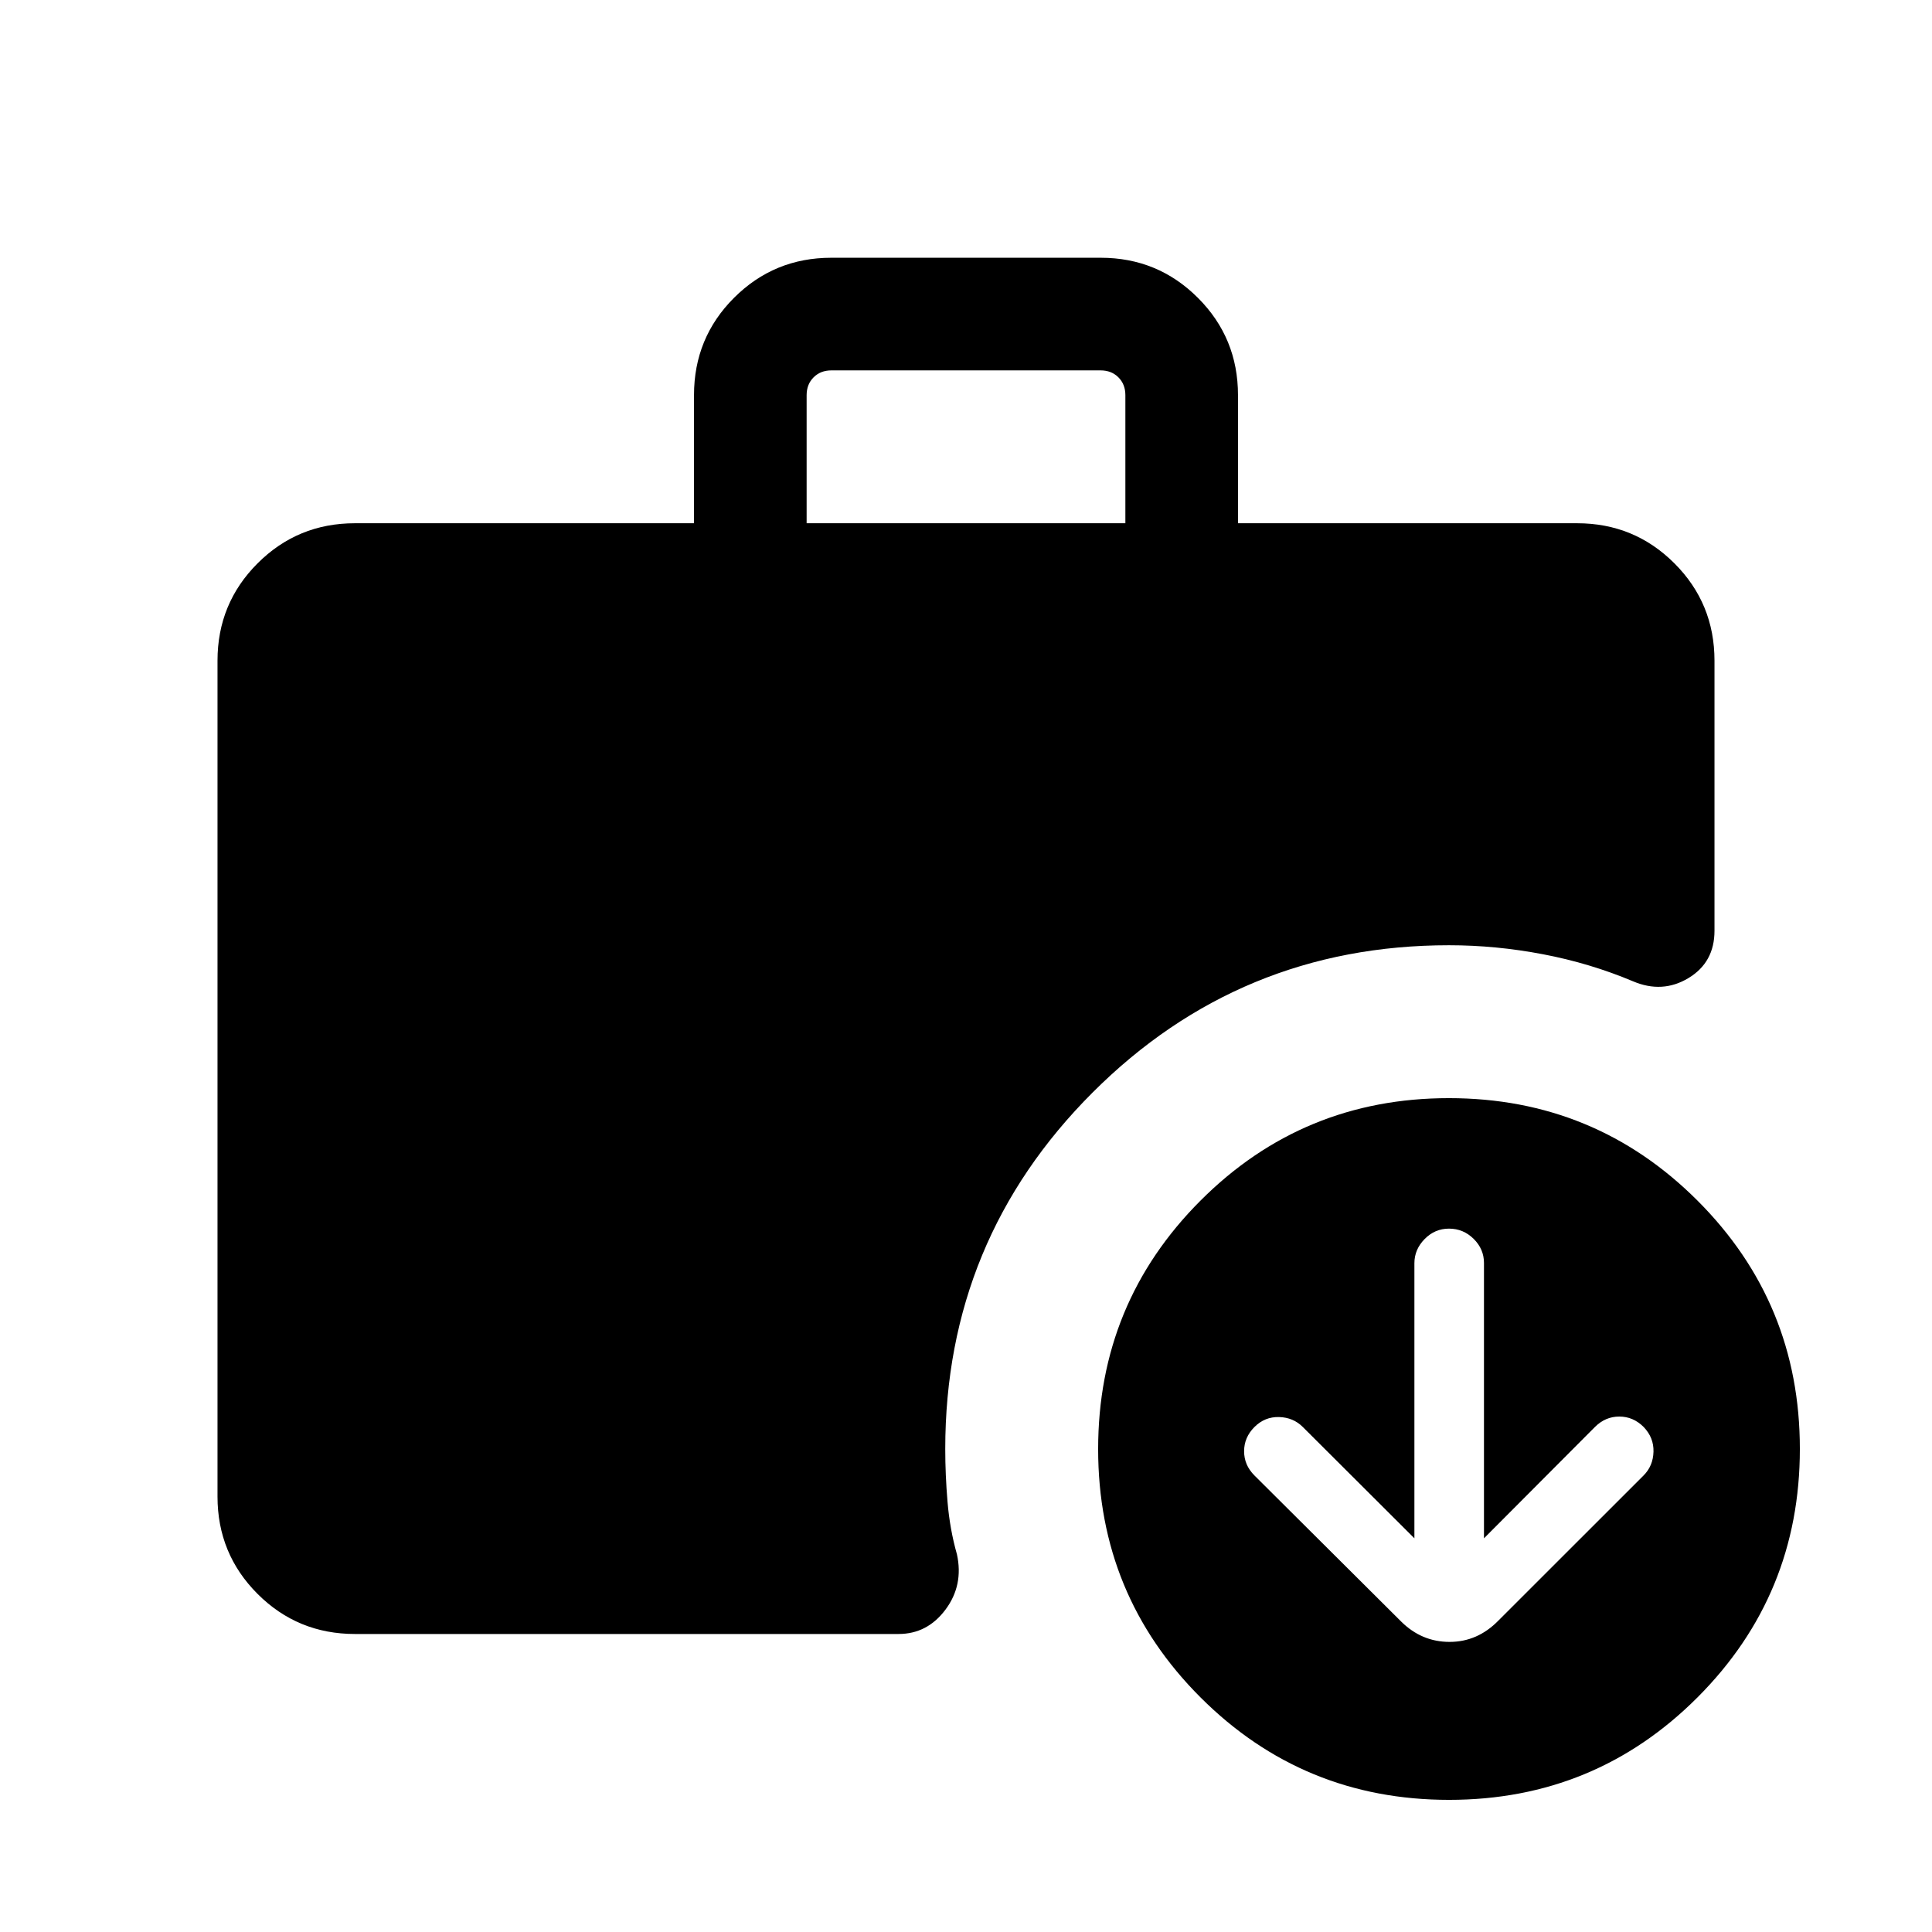 <svg xmlns="http://www.w3.org/2000/svg" height="24" viewBox="0 -960 960 960" width="24"><path d="M400.81-700h158.38v-63.65q0-5.39-3.46-8.85t-8.85-3.46H413.12q-5.39 0-8.85 3.46t-3.46 8.85V-700ZM720.05-65.66q-72.55 0-123.47-50.86-50.92-50.87-50.92-123.43 0-72.55 50.86-123.47 50.87-50.92 123.43-50.92 72.55 0 123.47 50.86 50.92 50.87 50.92 123.43 0 72.55-50.86 123.47-50.87 50.92-123.43 50.92Zm-543.7-82.42q-28.44 0-48.36-19.91-19.91-19.92-19.91-48.36v-415.38q0-28.44 19.91-48.35Q147.91-700 176.35-700h168.5v-63.7q0-28.45 19.91-48.34 19.92-19.88 48.28-19.88h133.92q28.36 0 48.28 19.92 19.91 19.91 19.91 48.35V-700h168.5q28.44 0 48.36 19.92 19.91 19.91 19.91 48.35v134.23q0 15.71-12.95 23.51-12.96 7.8-27.57 1.58-21.24-8.95-44.66-13.42-23.42-4.48-46.74-4.48-103.91 0-177.11 73.2-73.2 73.2-73.2 177.11 0 12.85 1.14 26.35 1.13 13.51 4.67 26 3.35 15.34-5.69 27.46-9.04 12.11-23.3 12.11H176.35Zm526.46-47.54-55.44-55.31q-4.75-4.76-11.82-4.95-7.08-.19-12.22 4.95-5.14 5.15-5.14 12.04 0 6.89 5.12 12.02l73 72.68q10.16 10.04 24 10.04t24.19-10.54l72.18-72.15q4.74-4.74 4.93-11.8.2-7.05-4.95-12.36-5.15-5.12-12.04-5.12-6.89 0-12.04 5.12l-55.2 55.38v-136.82q0-6.91-5.13-11.98-5.14-5.08-12.25-5.08-7.03 0-12.11 5.18-5.08 5.17-5.08 12.01v136.69Z"/></svg>